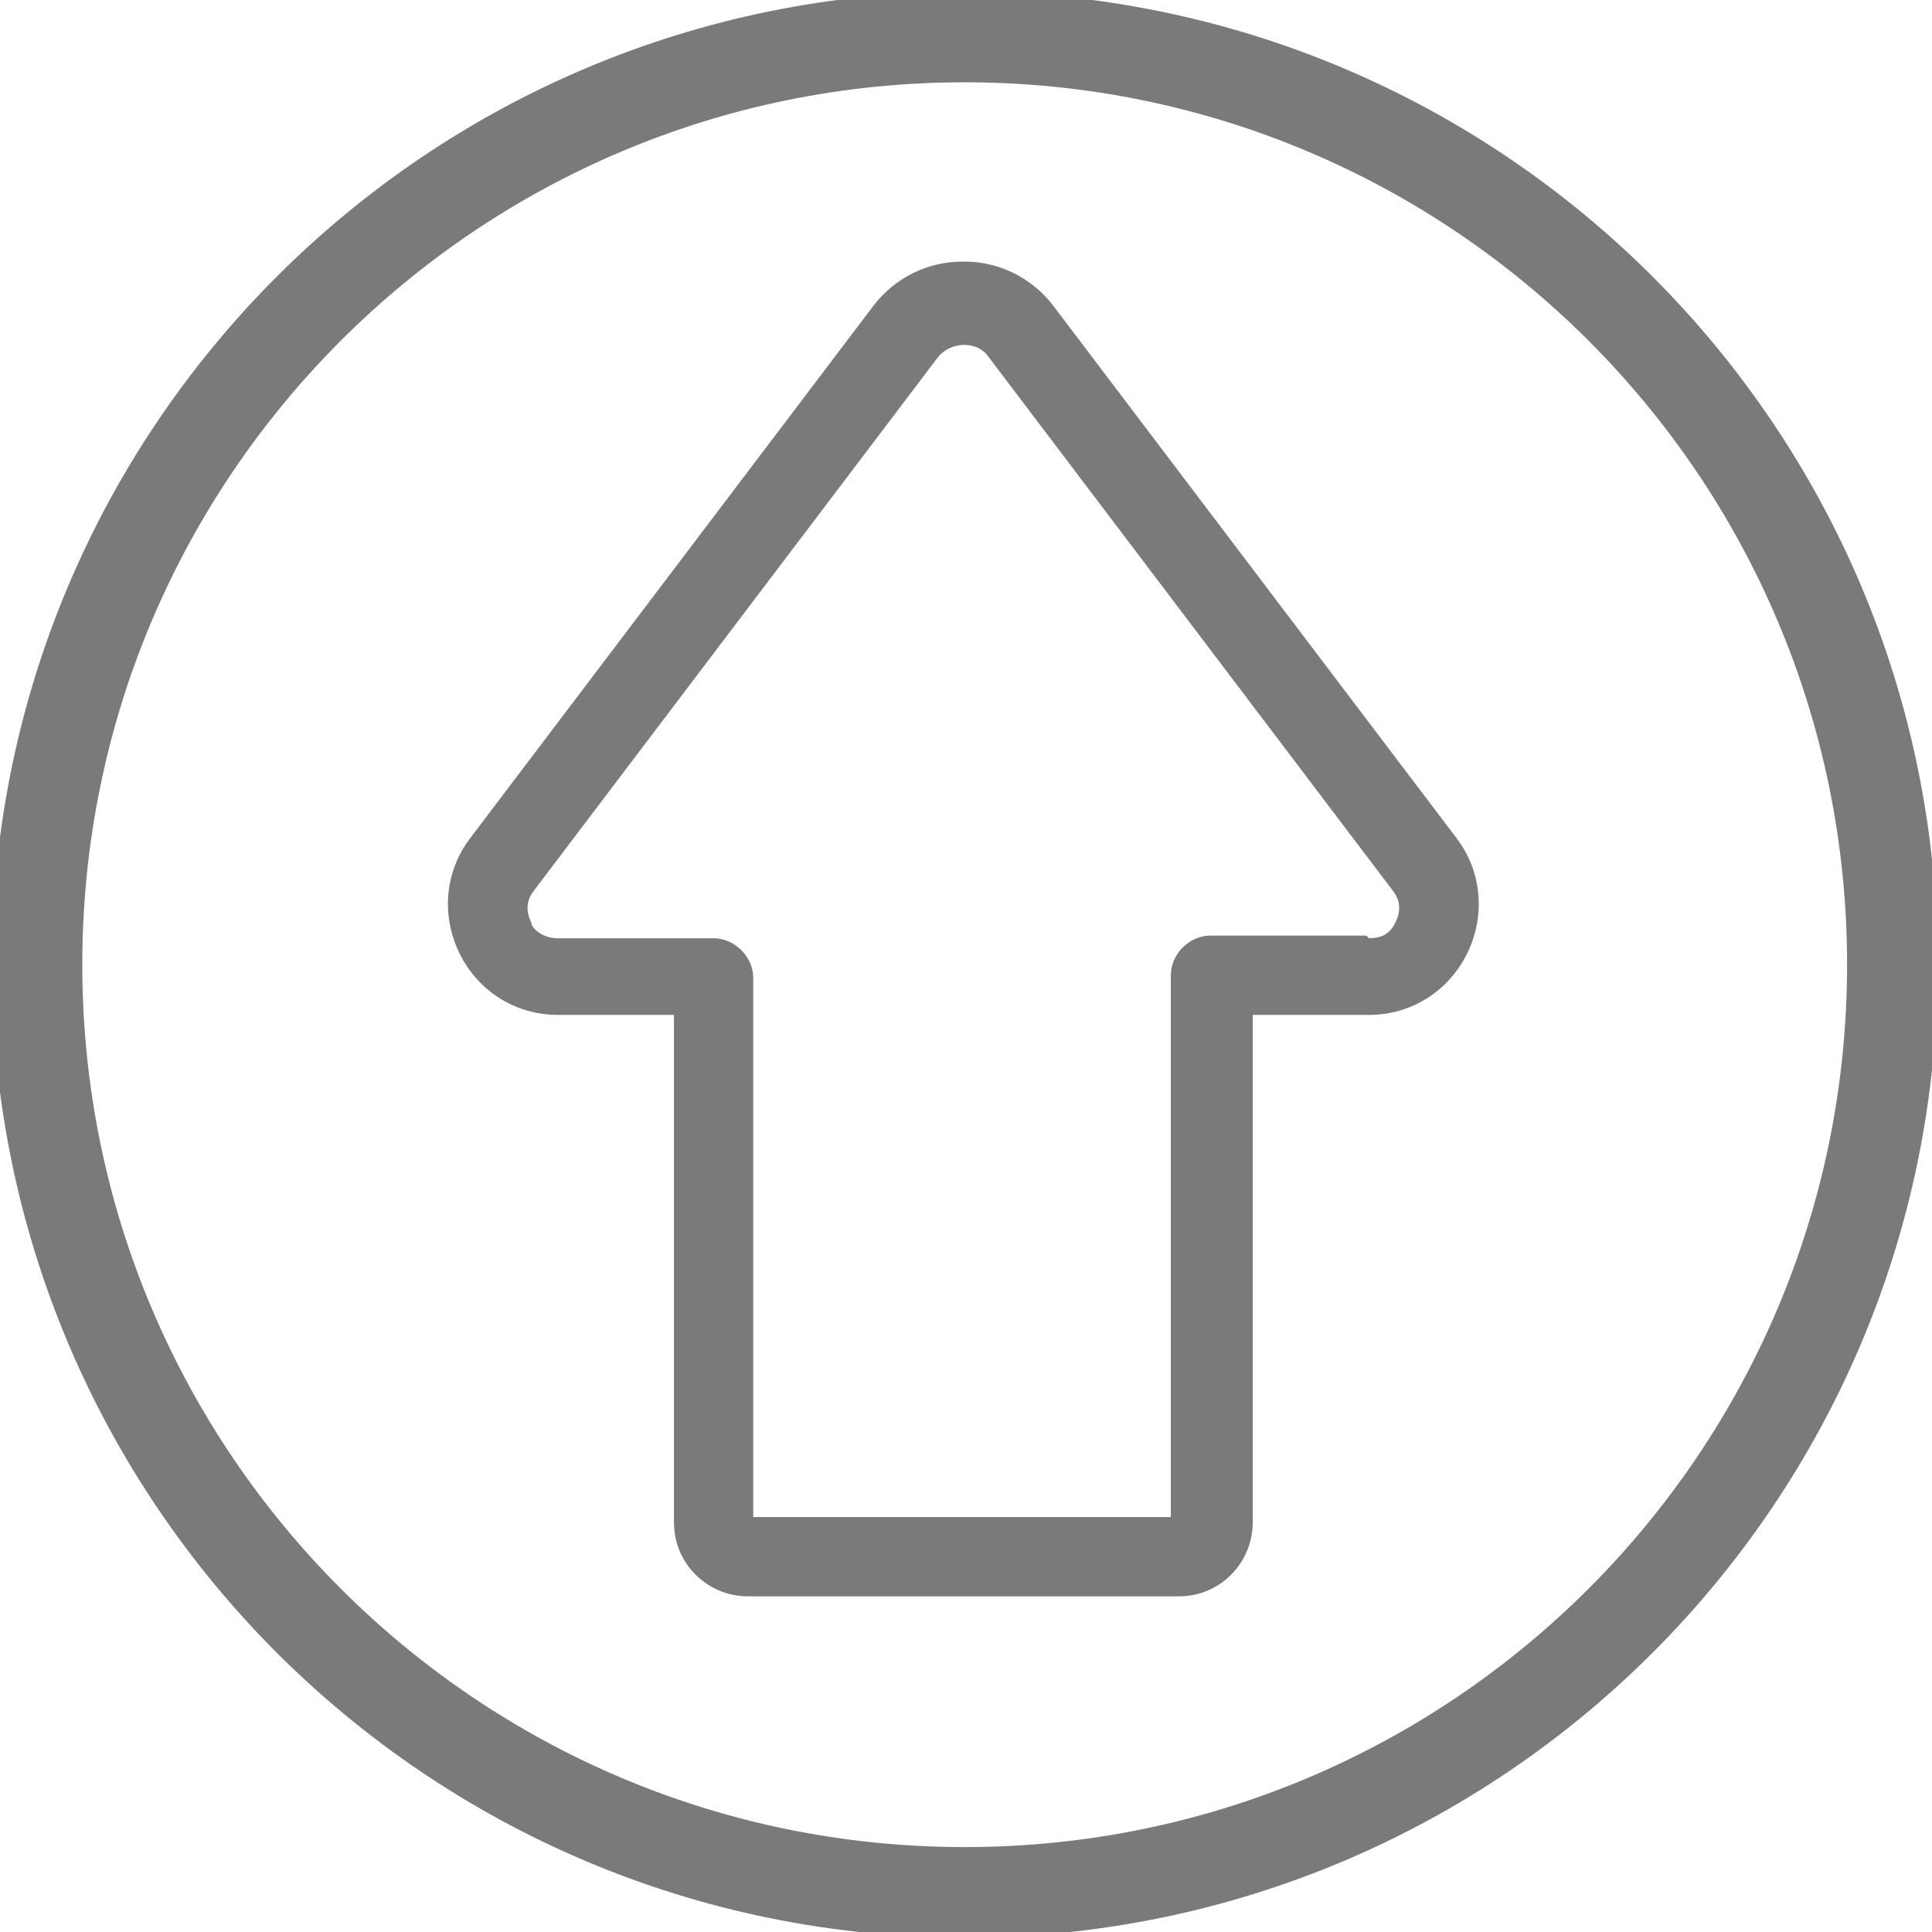 <svg width="64" height="64" viewBox="0 0 64 64" fill="none" xmlns="http://www.w3.org/2000/svg">
<g clip-path="url(#clip0_1714_9514)">
<path d="M31.956 8.667C33.094 8.667 34.145 9.193 34.845 10.068L48.241 27.754C49.116 28.892 49.204 30.38 48.591 31.606C47.978 32.832 46.752 33.62 45.352 33.62H41.499V50.429C41.499 51.743 40.449 52.881 39.048 52.881H24.777C23.464 52.881 22.326 51.83 22.326 50.429V33.62H18.473C17.073 33.62 15.847 32.832 15.234 31.606C14.621 30.38 14.709 28.892 15.584 27.754L28.98 10.068C29.68 9.193 30.73 8.667 31.869 8.667H31.956ZM45.352 31.081C45.964 31.081 46.139 30.73 46.227 30.555C46.315 30.38 46.49 29.942 46.139 29.505L32.744 11.819C32.394 11.294 31.518 11.294 31.081 11.819L17.685 29.505C17.335 29.942 17.51 30.38 17.598 30.555C17.598 30.73 17.948 31.081 18.473 31.081H23.639C24.339 31.081 24.952 31.693 24.952 32.394V50.254H38.785V32.306C38.785 31.606 39.398 30.993 40.099 30.993H45.264L45.352 31.081Z" fill="#7A7A7A"/>
<path d="M31.956 1.226C14.984 1.226 1.226 14.984 1.226 31.956C1.226 48.928 14.984 62.687 31.956 62.687C48.928 62.687 62.687 48.928 62.687 31.956C62.687 14.984 48.928 1.226 31.956 1.226Z" stroke="#7A7A7A" stroke-width="3" stroke-linecap="round" stroke-linejoin="round"/>
</g>
<defs>
<clipPath id="clip0_1714_9514">
<rect width="64" height="64" fill="white" transform="matrix(-1 0 0 -1 64 64)"/>
</clipPath>
</defs>
</svg>
